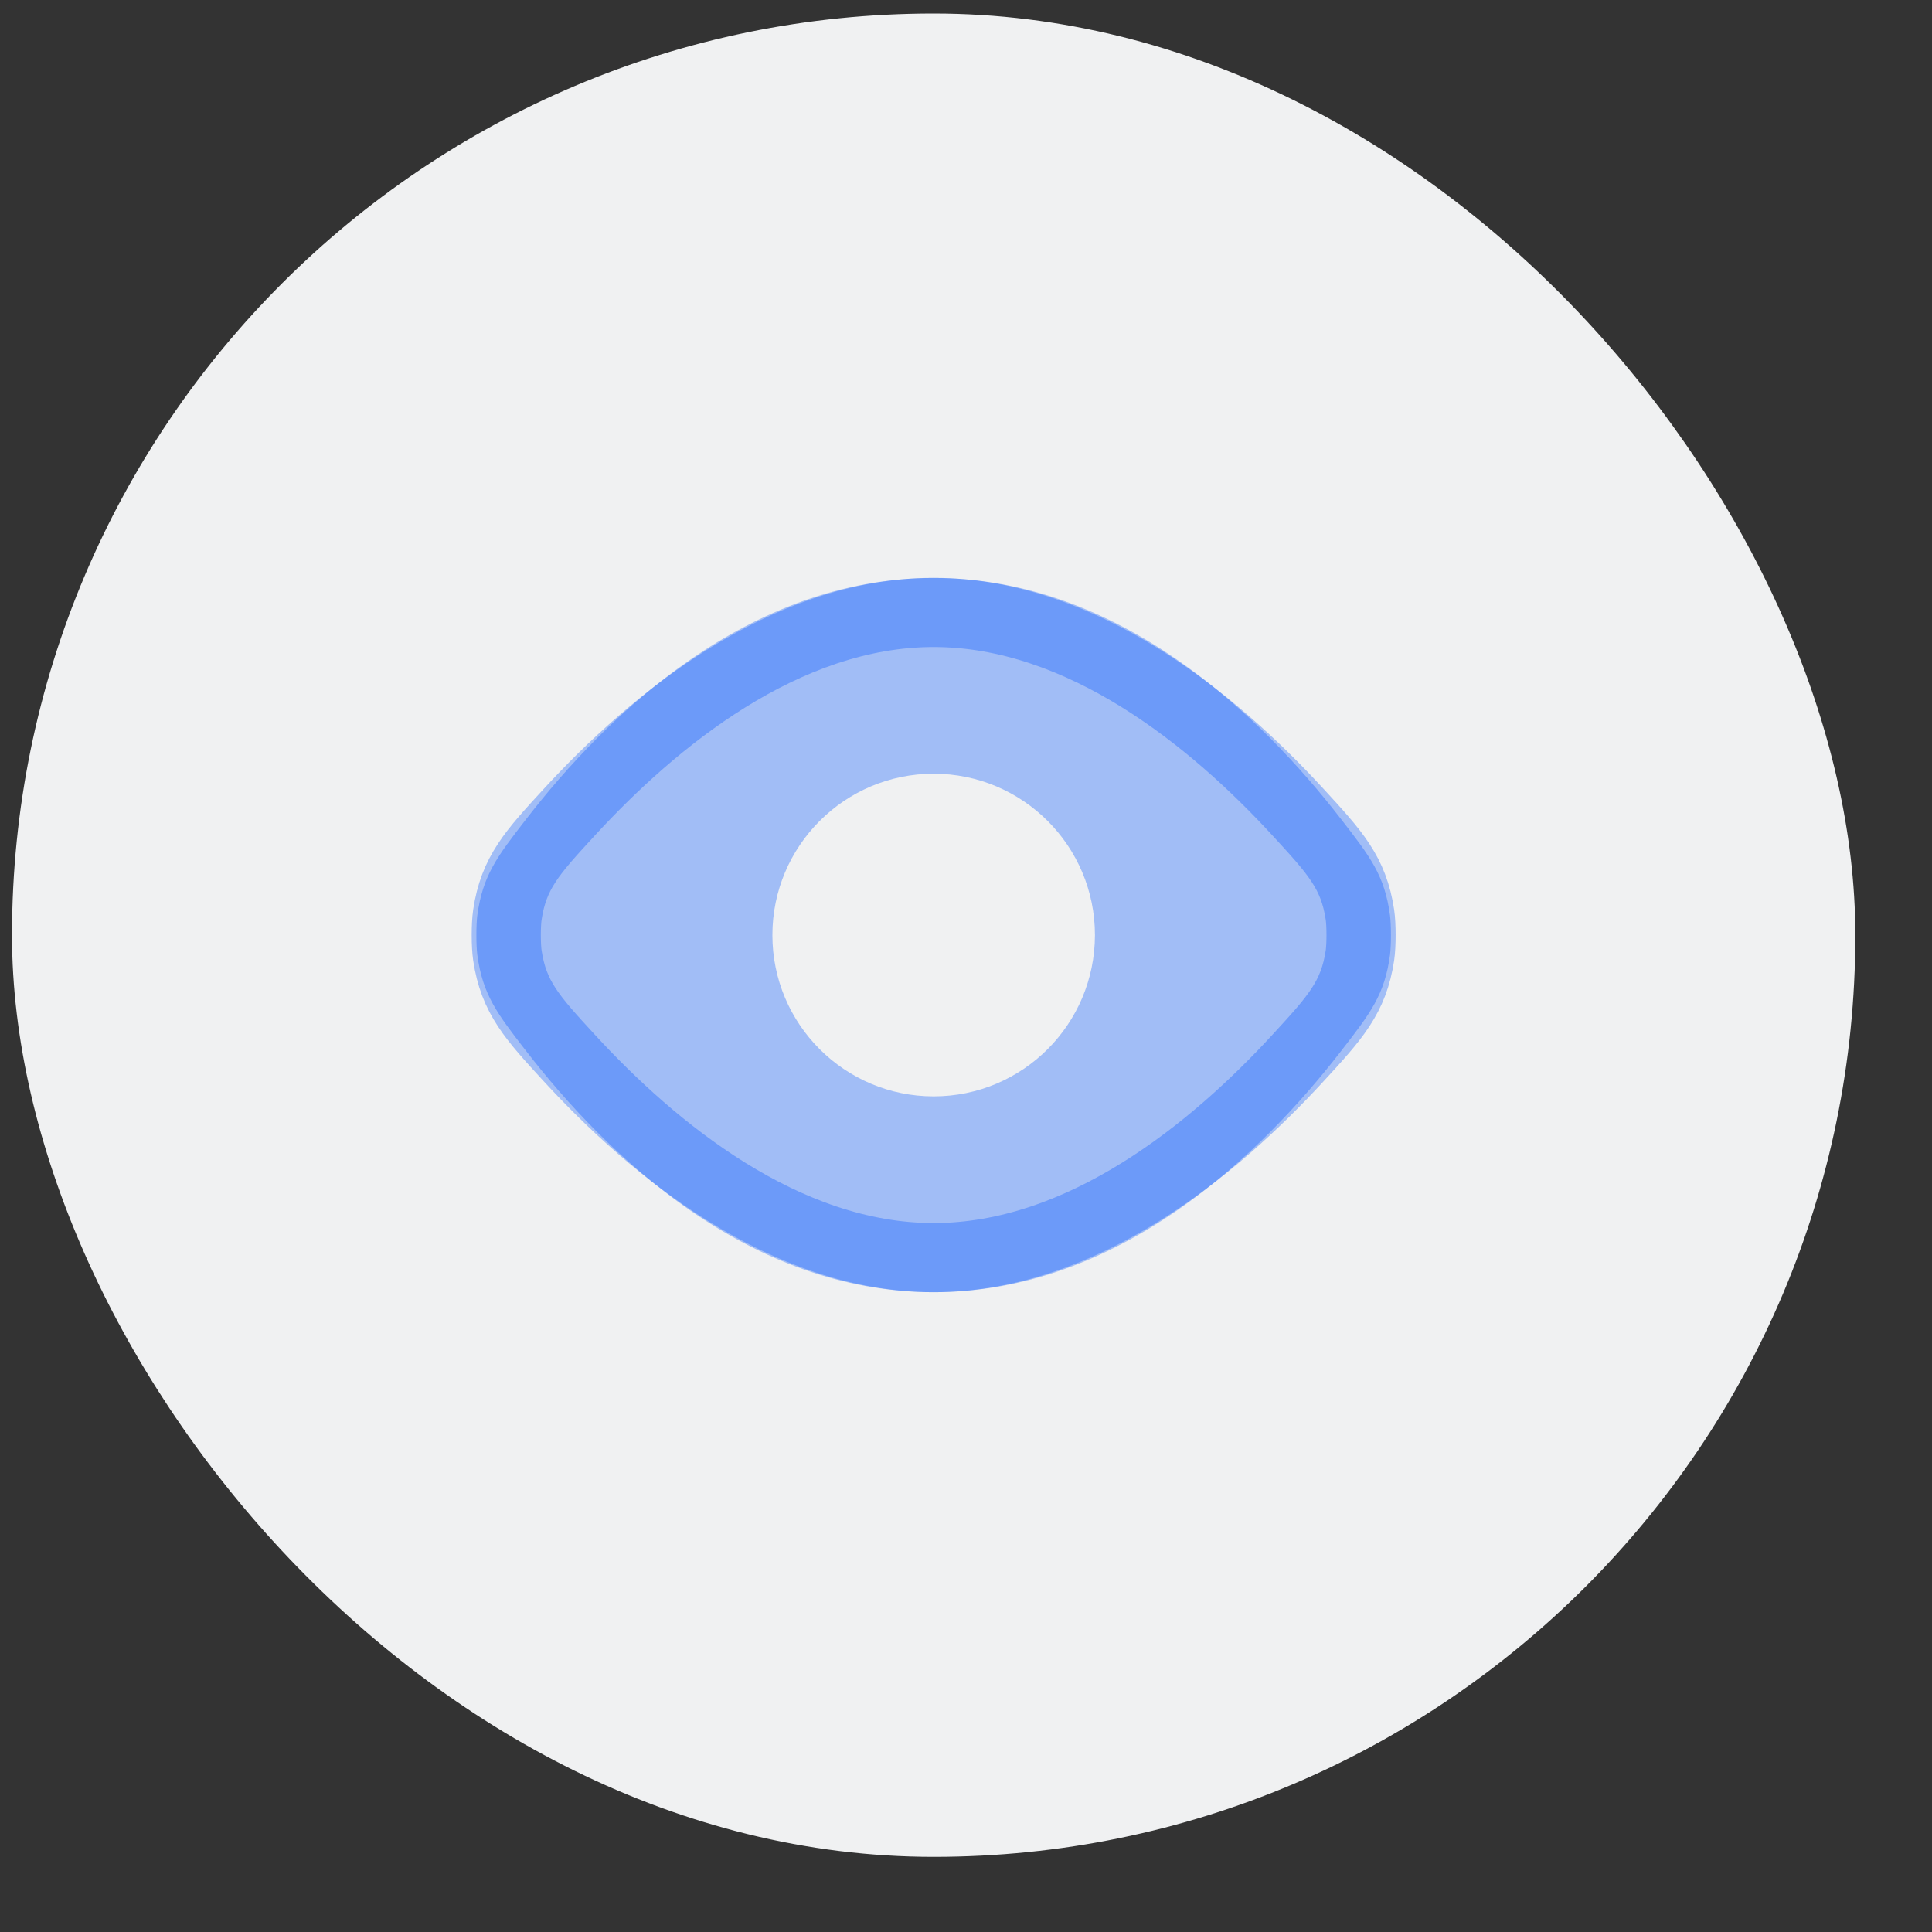 <svg width="19" height="19" viewBox="0 0 19 19" fill="none" xmlns="http://www.w3.org/2000/svg">
<rect x="0" y="0" width="19" height="19" fill="#333333" stroke="none"/>
<rect x="0.118" y="0.133" width="18.128" height="18.128" rx="9.064" fill="#F0F1F2"/>
<path d="M9.182 5.684C11.005 5.684 12.395 7.029 13.188 8.055C13.474 8.424 13.618 8.609 13.67 9.003C13.682 9.096 13.682 9.297 13.67 9.39C13.618 9.784 13.474 9.968 13.188 10.337C12.395 11.362 11.005 12.708 9.182 12.708C7.358 12.708 5.969 11.362 5.175 10.337C4.889 9.968 4.747 9.783 4.694 9.39C4.682 9.297 4.682 9.096 4.694 9.003C4.747 8.609 4.889 8.424 5.175 8.055C5.969 7.029 7.358 5.684 9.182 5.684ZM9.182 7.609C8.306 7.609 7.596 8.32 7.596 9.196C7.596 10.072 8.306 10.782 9.182 10.782C10.058 10.782 10.767 10.072 10.768 9.196C10.768 8.32 10.058 7.609 9.182 7.609Z" fill="#0052FF" fill-opacity="0.33"/>
<path d="M9.182 6.023C10.651 6.023 11.94 7.09 12.764 7.986C13.13 8.384 13.312 8.582 13.374 8.995C13.389 9.095 13.389 9.296 13.374 9.397C13.312 9.809 13.13 10.008 12.764 10.406C11.94 11.302 10.651 12.368 9.182 12.368C7.713 12.368 6.424 11.302 5.6 10.406C5.234 10.008 5.052 9.809 4.99 9.397C4.975 9.296 4.975 9.095 4.99 8.995C5.052 8.582 5.234 8.384 5.6 7.986C6.424 7.09 7.713 6.023 9.182 6.023Z" stroke="#0052FF" stroke-opacity="0.33" stroke-width="0.68" stroke-linejoin="round"/>
</svg>

